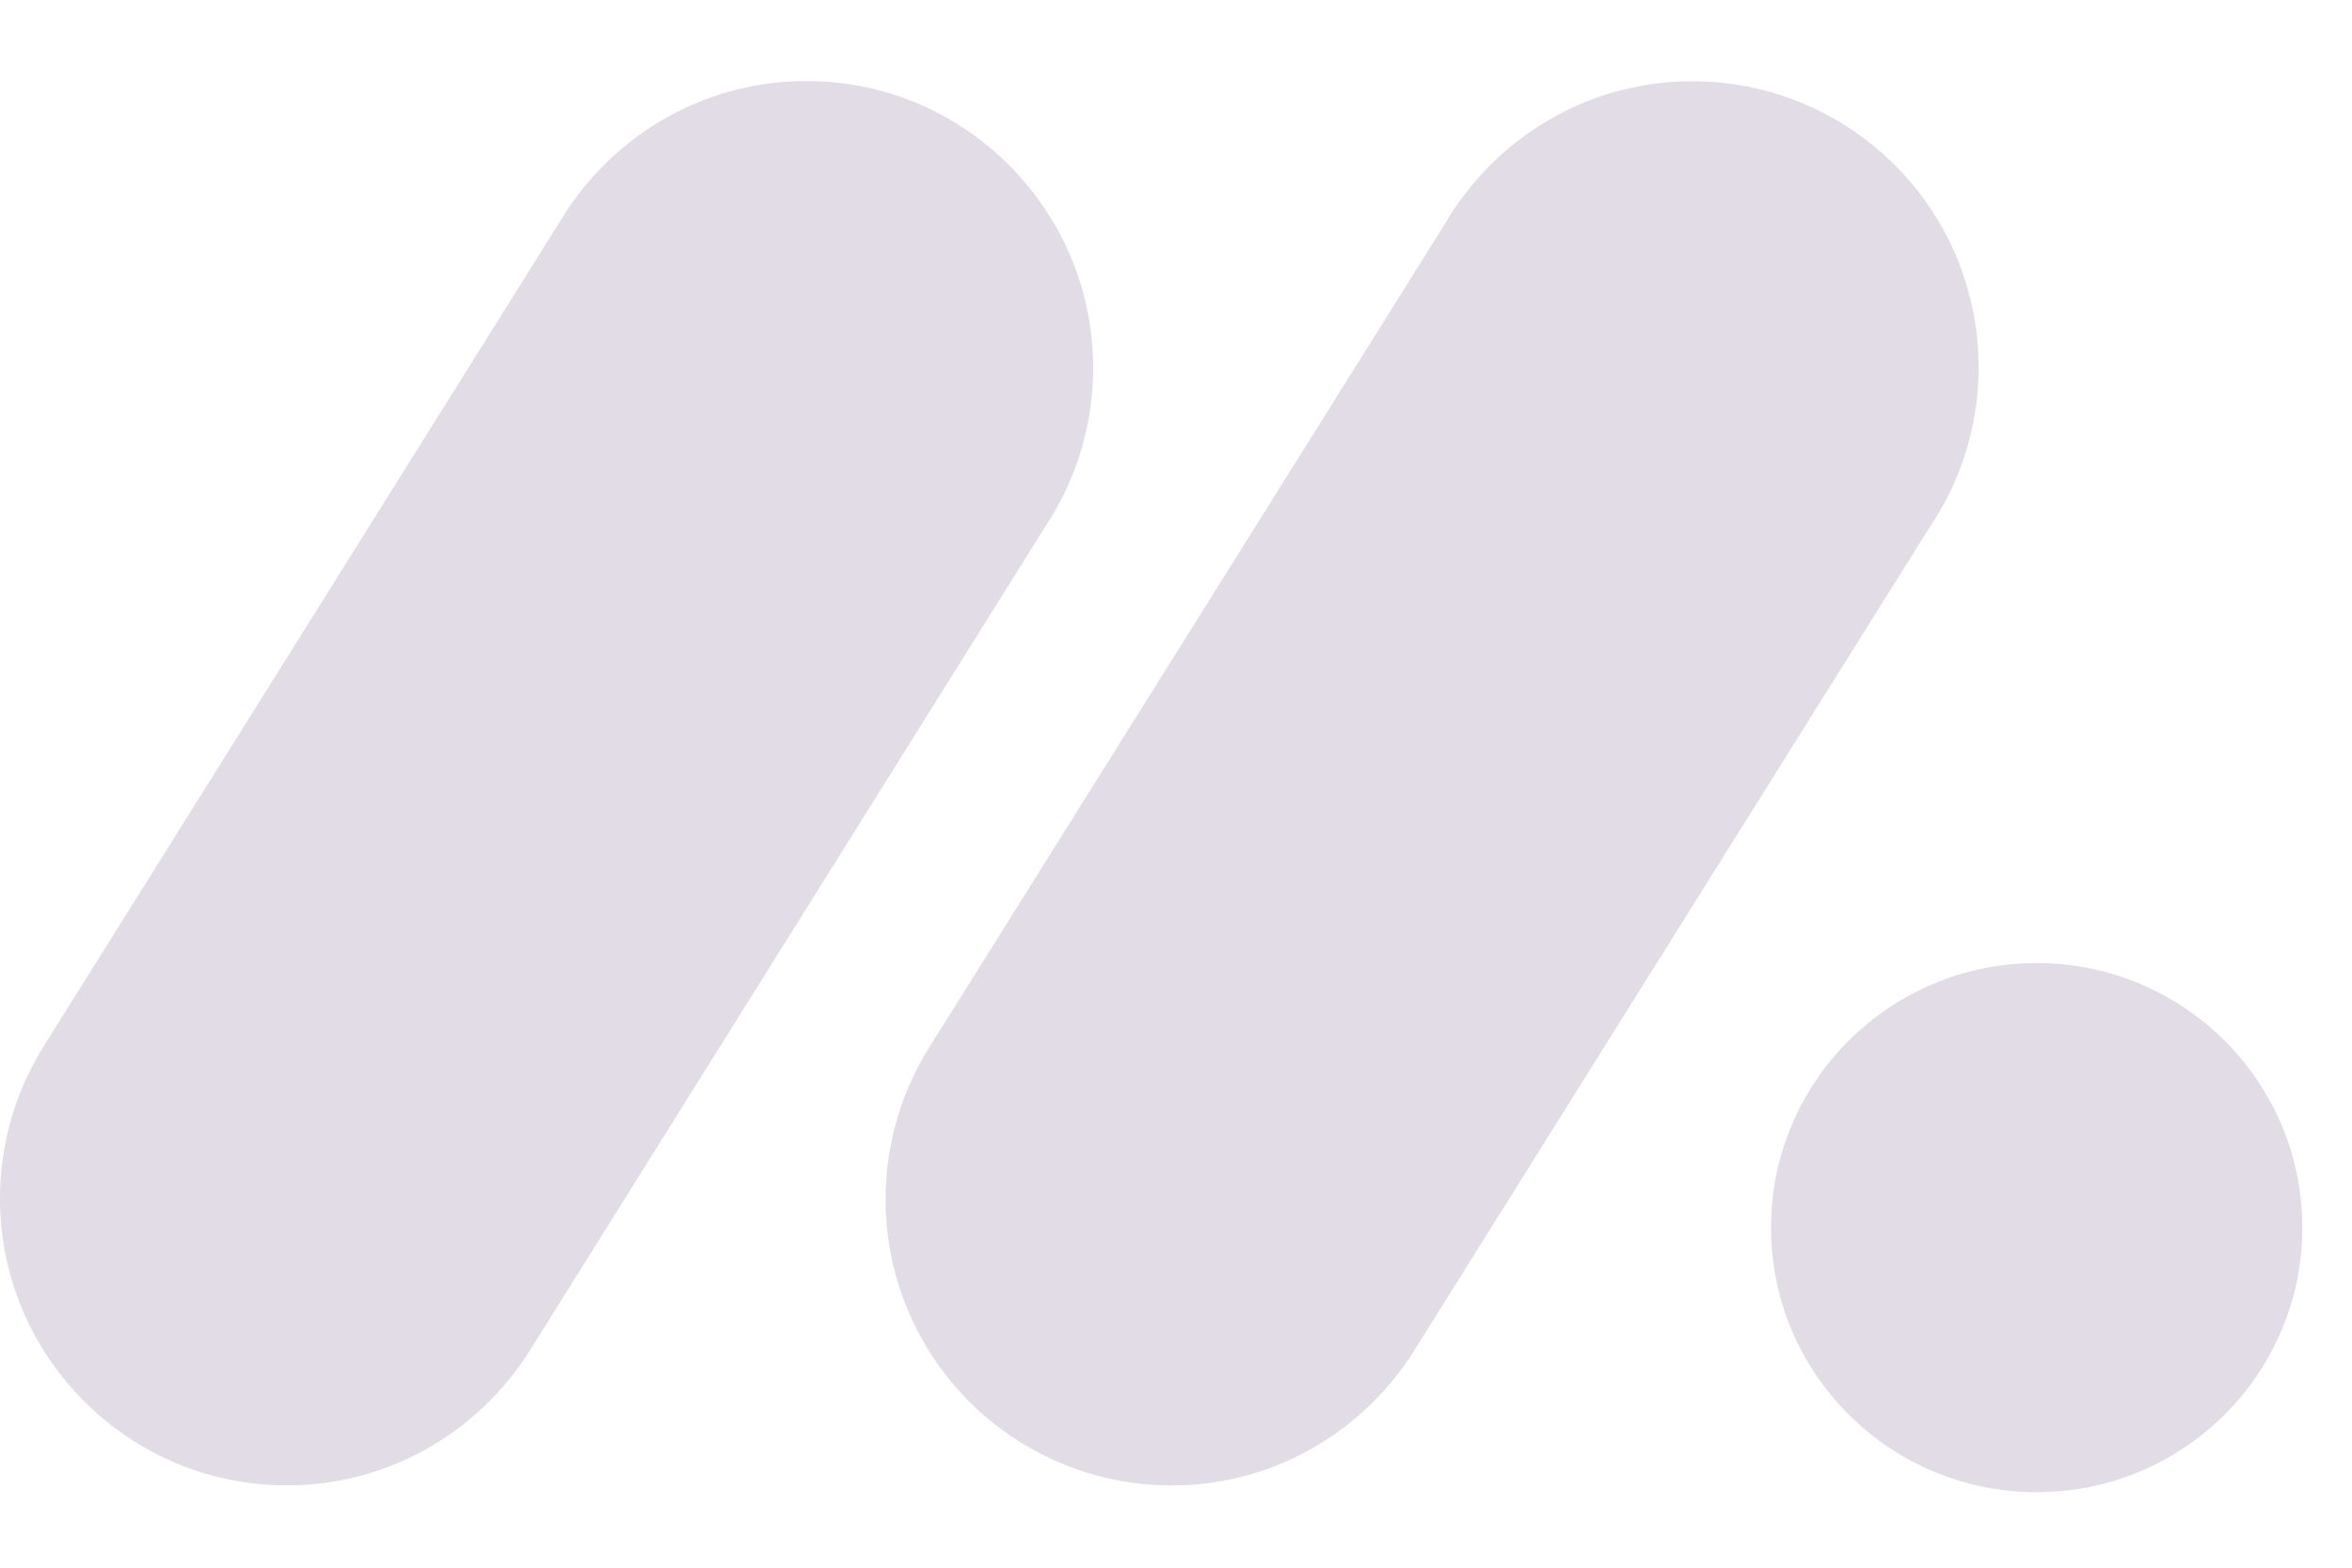 <svg fill="none" height="60" viewBox="0 0 90 60" width="90" xmlns="http://www.w3.org/2000/svg"><g fill="#e1dce5"><path d="m10.959 56.847c-1.947.004-3.861-.517-5.545-1.512-1.684-.995-3.079-2.426-4.042-4.149-.948-1.71-1.421-3.651-1.368-5.614.053-1.963.63-3.874 1.669-5.529l19.743-31.548c1.01-1.696 2.445-3.088 4.157-4.034s3.641-1.414 5.589-1.354c1.946.047 3.845.62 5.503 1.66 1.657 1.04 3.014 2.508 3.93 4.256 1.841 3.541 1.61 7.802-.594 11.126l-19.731 31.548c-1.001 1.587-2.379 2.89-4.006 3.791-1.628.9-3.452 1.368-5.305 1.359z"/><path d="m44.824 56.853c-3.982 0-7.646-2.167-9.57-5.648-.946-1.706-1.417-3.641-1.364-5.599.053-1.958.629-3.864 1.665-5.514l19.706-31.475c.996-1.719 2.425-3.136 4.14-4.104 1.715-.968 3.654-1.451 5.614-1.399 4.016.089 7.655 2.375 9.495 5.95 1.828 3.575 1.56 7.861-.711 11.177l-19.701 31.475c-.997 1.58-2.37 2.878-3.991 3.776-1.621.898-3.438 1.366-5.283 1.361z"/><path d="m77.934 57.111c5.614 0 10.165-4.533 10.165-10.126s-4.551-10.126-10.165-10.126-10.165 4.533-10.165 10.126 4.551 10.126 10.165 10.126z"/></g></svg>